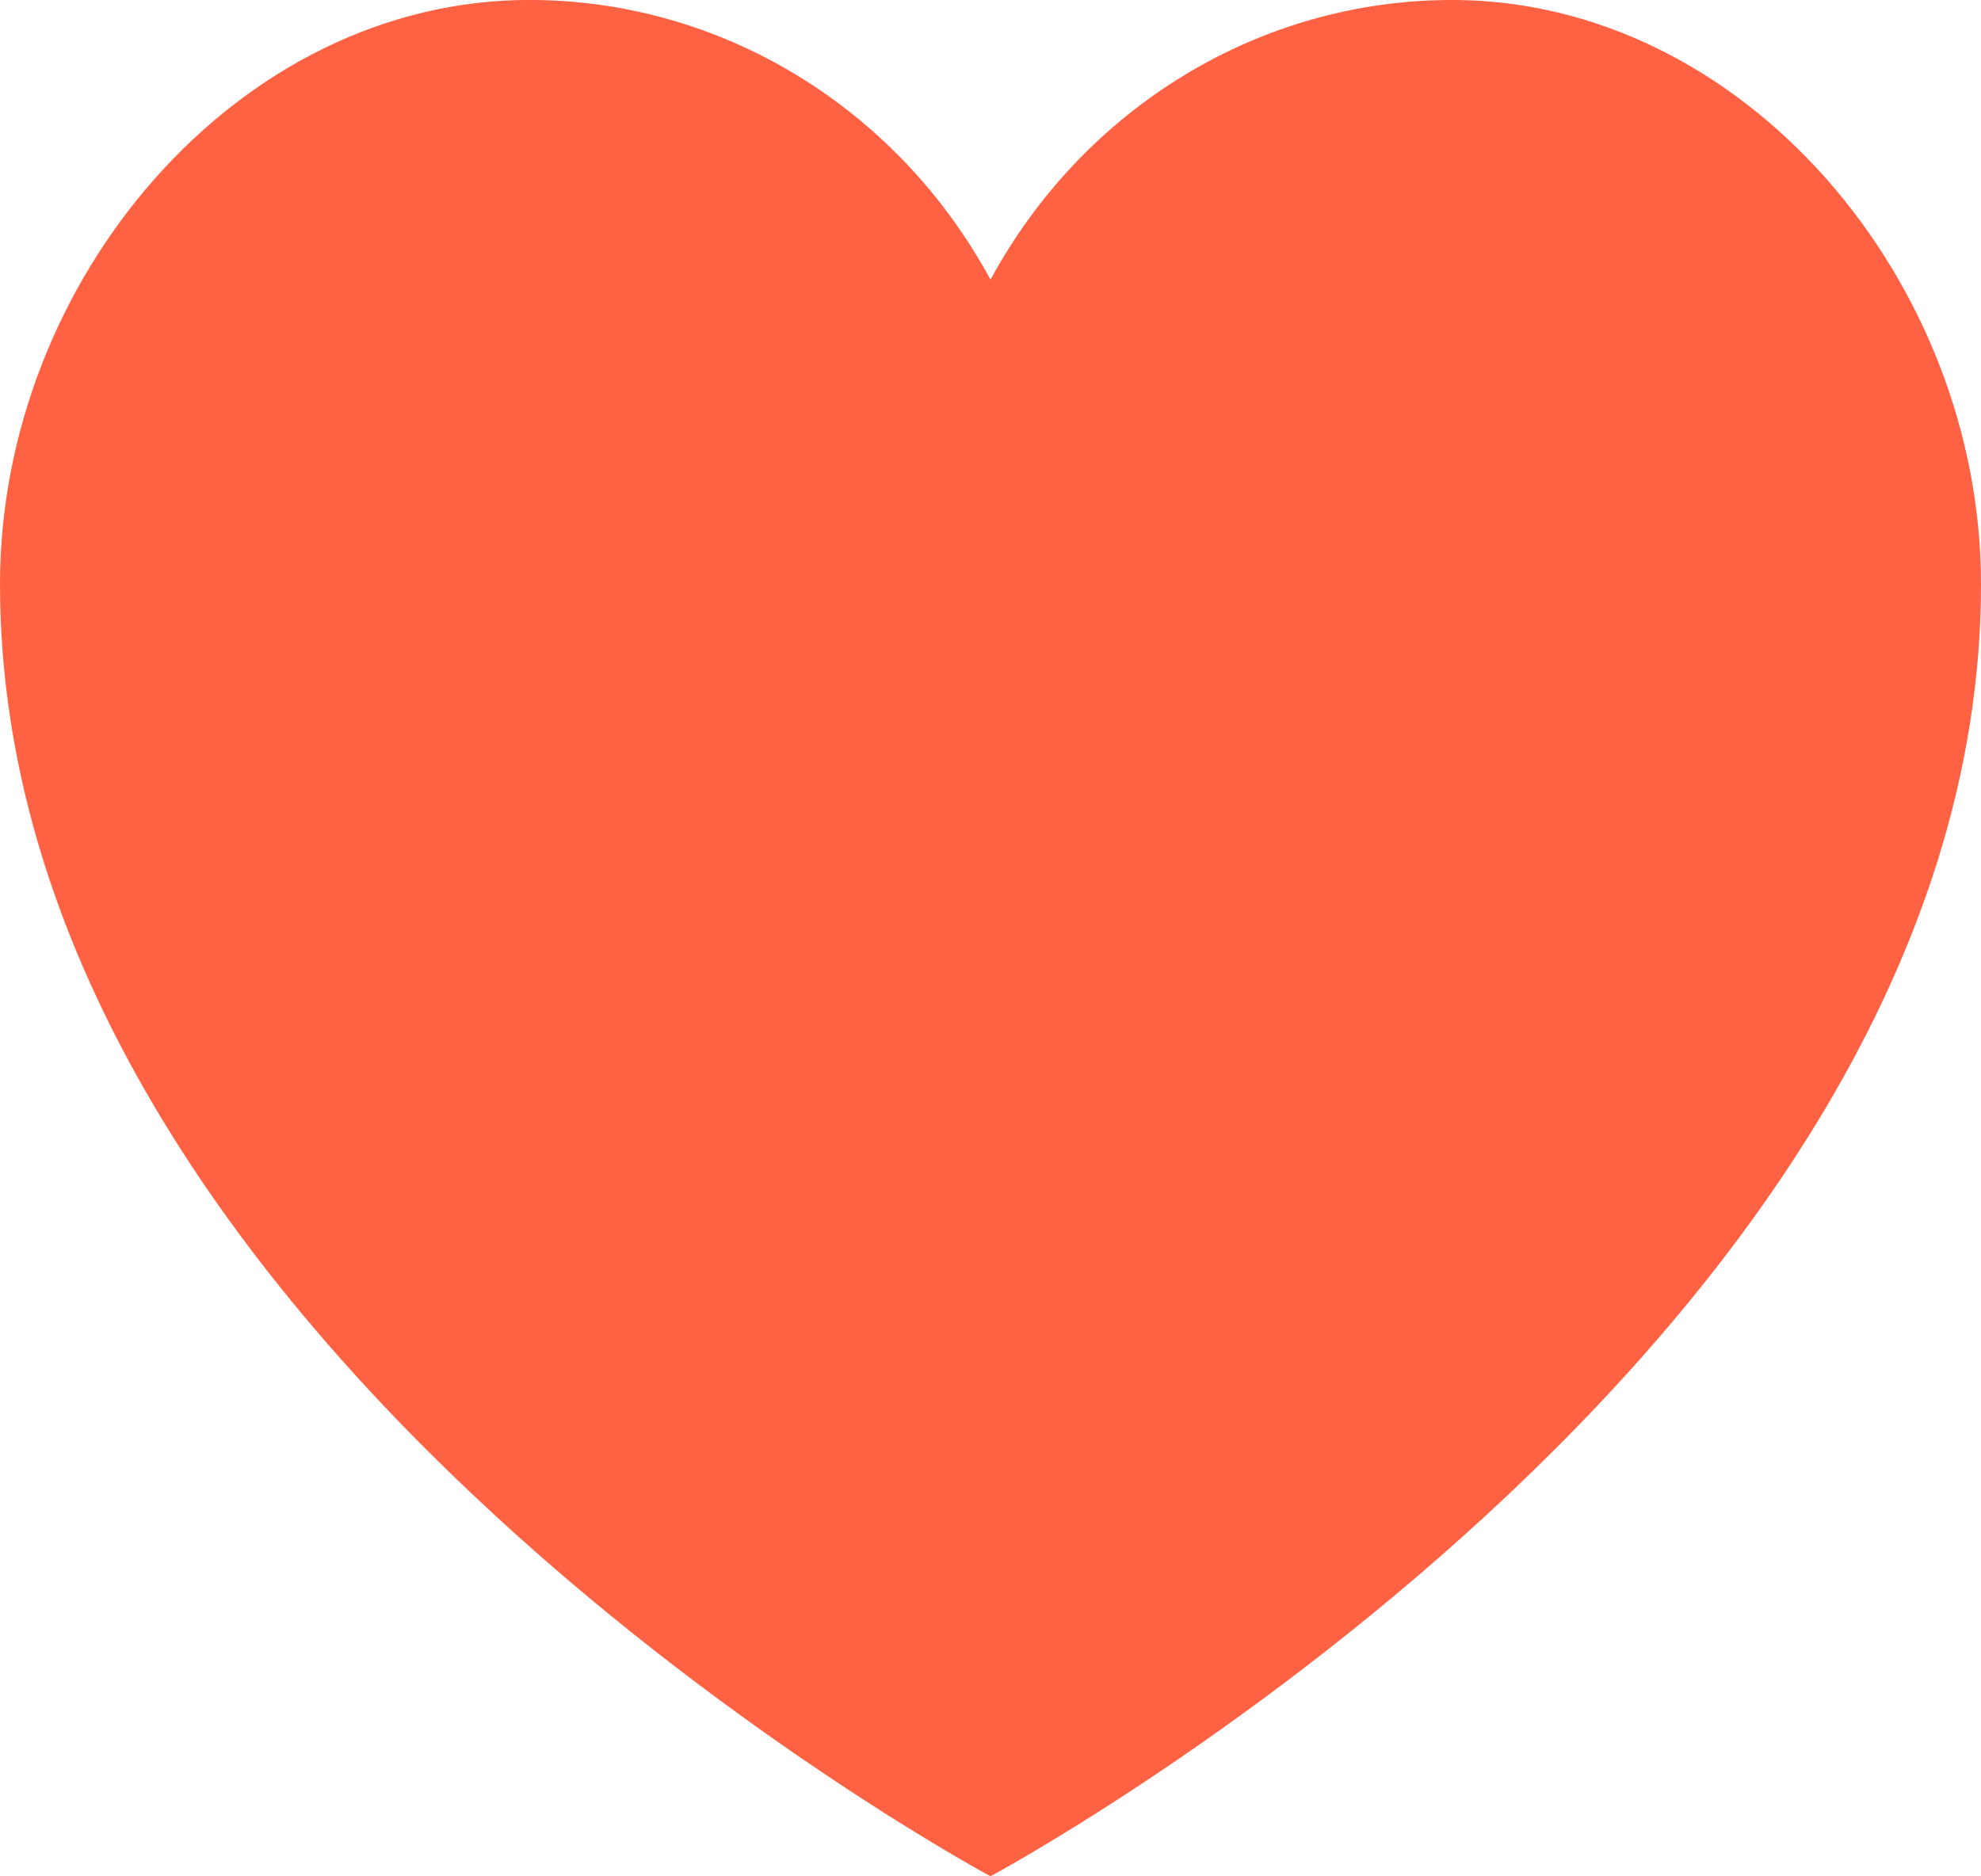 <svg width="38" height="36" viewBox="0 0 38 36" fill="none" xmlns="http://www.w3.org/2000/svg">
<path d="M27.845 -0C26.044 -9.39484e-05 24.276 0.497 22.721 1.44C21.167 2.383 19.883 3.737 19 5.365C18.118 3.737 16.833 2.382 15.279 1.439C13.725 0.496 11.956 -0.001 10.155 -0.001C4.547 -0.001 0 5.392 0 11.206C0 25.81 19 35.999 19 35.999C19 35.999 38 25.81 38 11.206C38 5.392 33.453 -0.001 27.845 -0.001V-0Z" fill="#FF6243"/>
</svg>
